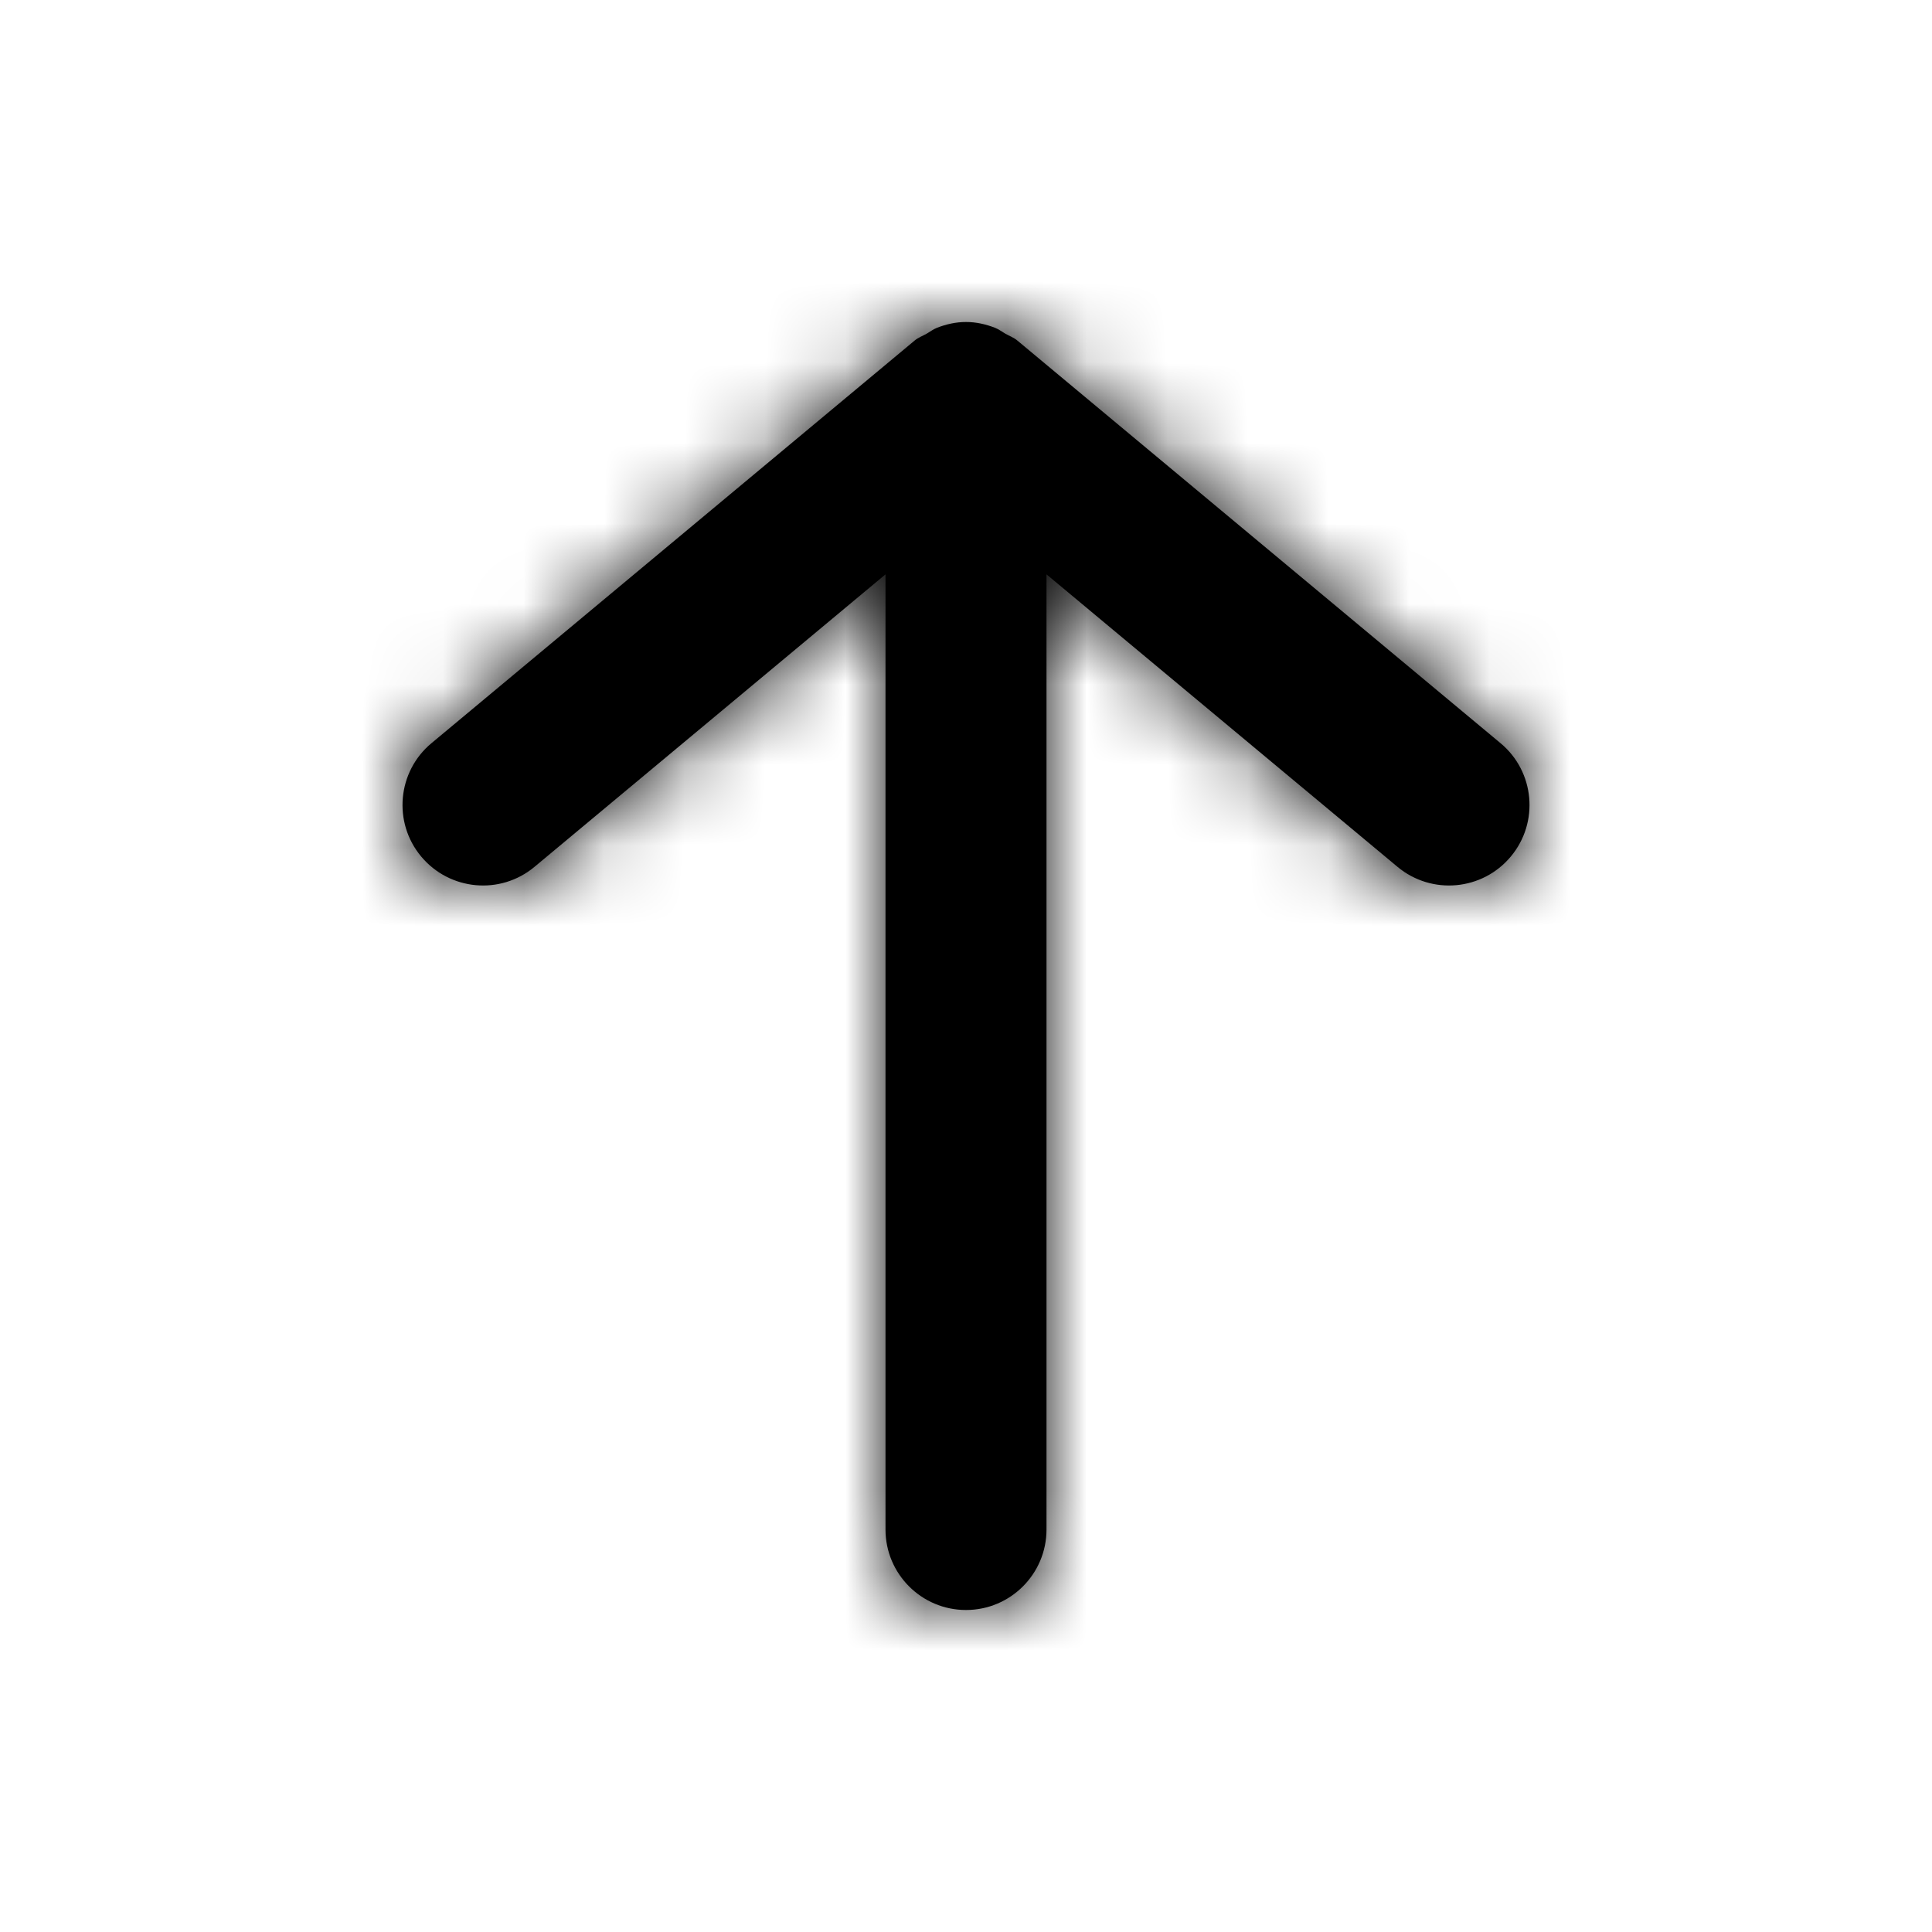 <svg width="24" height="24" viewBox="0 0 24 24" fill="none" xmlns="http://www.w3.org/2000/svg">
<g id="Icon/Outline/arrow-up">
<path id="Mask" fill-rule="evenodd" clip-rule="evenodd" d="M5.232 10.64C5.586 11.064 6.216 11.122 6.64 10.768L11 7.135V19C11 19.552 11.448 20 12 20C12.552 20 13 19.552 13 19V7.135L17.36 10.768C17.785 11.122 18.415 11.064 18.768 10.64C19.122 10.216 19.065 9.585 18.64 9.232L12.64 4.232C12.593 4.192 12.537 4.173 12.485 4.143C12.444 4.119 12.408 4.091 12.363 4.073C12.246 4.027 12.124 4 12 4C11.876 4 11.754 4.027 11.637 4.073C11.592 4.091 11.556 4.119 11.515 4.143C11.463 4.173 11.407 4.192 11.36 4.232L5.36 9.232C4.936 9.585 4.878 10.216 5.232 10.64Z" fill="black"/>
<mask id="mask0" mask-type="alpha" maskUnits="userSpaceOnUse" x="5" y="4" width="15" height="16">
<path id="Mask_2" fill-rule="evenodd" clip-rule="evenodd" d="M5.232 10.64C5.586 11.064 6.216 11.122 6.64 10.768L11 7.135V19C11 19.552 11.448 20 12 20C12.552 20 13 19.552 13 19V7.135L17.36 10.768C17.785 11.122 18.415 11.064 18.768 10.64C19.122 10.216 19.065 9.585 18.64 9.232L12.64 4.232C12.593 4.192 12.537 4.173 12.485 4.143C12.444 4.119 12.408 4.091 12.363 4.073C12.246 4.027 12.124 4 12 4C11.876 4 11.754 4.027 11.637 4.073C11.592 4.091 11.556 4.119 11.515 4.143C11.463 4.173 11.407 4.192 11.36 4.232L5.36 9.232C4.936 9.585 4.878 10.216 5.232 10.64Z" fill="white"/>
</mask>
<g mask="url(#mask0)">
<g id="&#240;&#159;&#142;&#168; Color">
<rect id="Base" width="24" height="24" fill="black"/>
</g>
</g>
</g>
</svg>
